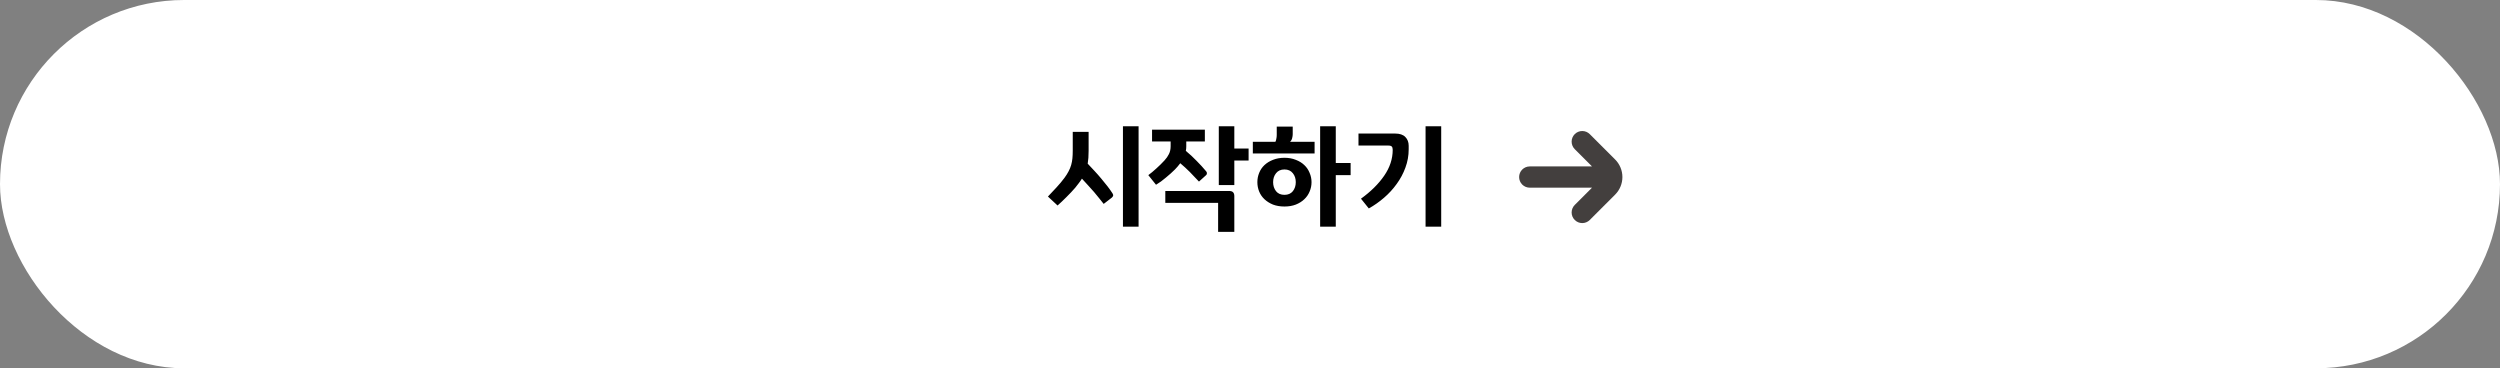 <svg width="353" height="52" viewBox="0 0 353 52" fill="none" xmlns="http://www.w3.org/2000/svg">
<rect x="0" y="0" width="353" height="52" fill="#808080" stroke="none"/>
<rect width="353" height="52" rx="26" fill="white"/>
<path d="M153.712 21.288C153.712 21.651 153.701 21.981 153.68 22.28C153.658 22.568 153.626 22.845 153.584 23.112C153.882 23.421 154.197 23.757 154.528 24.12C154.858 24.472 155.178 24.835 155.488 25.208C155.808 25.581 156.106 25.949 156.384 26.312C156.661 26.675 156.896 27.005 157.088 27.304C157.173 27.443 157.2 27.56 157.168 27.656C157.136 27.752 157.066 27.843 156.96 27.928L155.84 28.792C155.658 28.557 155.45 28.296 155.216 28.008C154.992 27.72 154.746 27.421 154.48 27.112C154.213 26.803 153.93 26.488 153.632 26.168C153.344 25.837 153.056 25.523 152.768 25.224C152.64 25.437 152.496 25.645 152.336 25.848C152.186 26.051 152.016 26.269 151.824 26.504C151.642 26.717 151.445 26.936 151.232 27.16C151.018 27.384 150.8 27.608 150.576 27.832C150.352 28.056 150.133 28.269 149.92 28.472C149.706 28.675 149.509 28.856 149.328 29.016L147.968 27.752C148.373 27.325 148.778 26.893 149.184 26.456C149.589 26.019 149.962 25.571 150.304 25.112C150.538 24.792 150.73 24.488 150.88 24.2C151.04 23.901 151.162 23.603 151.248 23.304C151.333 23.005 151.392 22.696 151.424 22.376C151.456 22.045 151.472 21.683 151.472 21.288V18.616H153.712V21.288ZM160.768 32.008H158.56V17.832H160.768V32.008ZM167.502 20.68C167.502 20.915 167.48 21.123 167.438 21.304C167.982 21.752 168.488 22.221 168.958 22.712C169.438 23.192 169.891 23.688 170.318 24.2C170.392 24.285 170.424 24.381 170.414 24.488C170.414 24.595 170.371 24.68 170.286 24.744L169.294 25.64C168.856 25.16 168.424 24.707 167.998 24.28C167.571 23.853 167.123 23.443 166.654 23.048C166.398 23.389 166.147 23.683 165.902 23.928C165.72 24.109 165.523 24.296 165.31 24.488C165.096 24.68 164.872 24.872 164.638 25.064C164.414 25.256 164.179 25.443 163.934 25.624C163.688 25.795 163.454 25.949 163.23 26.088L162.142 24.728C162.494 24.472 162.867 24.163 163.262 23.8C163.667 23.437 164.056 23.053 164.43 22.648C164.696 22.36 164.904 22.061 165.054 21.752C165.214 21.432 165.294 21.069 165.294 20.664V19.976H162.67V18.312H170.126V19.976H167.502V20.68ZM174.286 32.744H171.998V28.648H164.542V26.968H173.582C174.051 26.968 174.286 27.208 174.286 27.688V32.744ZM174.286 17.832V20.968H176.302V22.664H174.286V26.136H172.094V17.832H174.286ZM186.404 17.832H188.612V23.016H190.708V24.728H188.612V32.008H186.404V17.832ZM185.188 25.72C185.188 26.189 185.097 26.632 184.916 27.048C184.745 27.464 184.495 27.827 184.164 28.136C183.844 28.445 183.444 28.696 182.964 28.888C182.495 29.069 181.961 29.16 181.364 29.16C180.767 29.16 180.228 29.069 179.748 28.888C179.279 28.696 178.879 28.445 178.548 28.136C178.217 27.827 177.967 27.464 177.796 27.048C177.625 26.632 177.54 26.189 177.54 25.72C177.54 25.261 177.625 24.824 177.796 24.408C177.967 23.981 178.217 23.613 178.548 23.304C178.879 22.995 179.279 22.749 179.748 22.568C180.228 22.376 180.767 22.28 181.364 22.28C181.961 22.28 182.495 22.376 182.964 22.568C183.444 22.749 183.844 22.995 184.164 23.304C184.495 23.613 184.745 23.981 184.916 24.408C185.097 24.824 185.188 25.261 185.188 25.72ZM182.532 17.88V18.952C182.532 19.112 182.505 19.299 182.452 19.512C182.399 19.725 182.297 19.896 182.148 20.024H185.62V21.672H176.9V20.024H180.084C180.137 19.939 180.18 19.805 180.212 19.624C180.255 19.432 180.276 19.245 180.276 19.064V17.88H182.532ZM179.764 25.72C179.764 26.221 179.903 26.648 180.18 27C180.457 27.341 180.852 27.512 181.364 27.512C181.876 27.512 182.271 27.341 182.548 27C182.825 26.648 182.964 26.221 182.964 25.72C182.964 25.219 182.825 24.797 182.548 24.456C182.271 24.104 181.876 23.928 181.364 23.928C180.852 23.928 180.457 24.104 180.18 24.456C179.903 24.797 179.764 25.219 179.764 25.72ZM203.498 32.008H201.29V17.832H203.498V32.008ZM196.65 21.16C196.65 20.947 196.608 20.792 196.522 20.696C196.437 20.6 196.272 20.552 196.026 20.552H191.818V18.856H196.986C197.637 18.856 198.117 19.016 198.426 19.336C198.746 19.656 198.906 20.072 198.906 20.584V21.08C198.906 21.976 198.752 22.84 198.442 23.672C198.144 24.493 197.733 25.261 197.21 25.976C196.698 26.691 196.101 27.341 195.418 27.928C194.736 28.515 194.021 29.016 193.274 29.432L192.17 28.056C193.557 27.053 194.65 25.971 195.45 24.808C196.25 23.645 196.65 22.429 196.65 21.16Z" fill="black"/>
<path d="M228.061 22.525L224.475 18.939C224.194 18.658 223.812 18.5 223.414 18.5C223.016 18.5 222.635 18.658 222.354 18.939C222.072 19.221 221.914 19.602 221.914 20C221.914 20.398 222.073 20.78 222.354 21.061L224.793 23.5H216C215.602 23.5 215.221 23.658 214.939 23.939C214.658 24.221 214.5 24.602 214.5 25C214.5 25.398 214.658 25.779 214.939 26.061C215.221 26.342 215.602 26.5 216 26.5H224.793L222.354 28.939C222.073 29.22 221.914 29.602 221.914 30C221.914 30.397 222.072 30.779 222.354 31.06C222.635 31.342 223.016 31.5 223.414 31.5C223.812 31.5 224.194 31.342 224.475 31.061L228.061 27.475C228.716 26.818 229.084 25.928 229.084 25C229.084 24.072 228.716 23.182 228.061 22.525Z" fill="#433F3E"/>
</svg>
